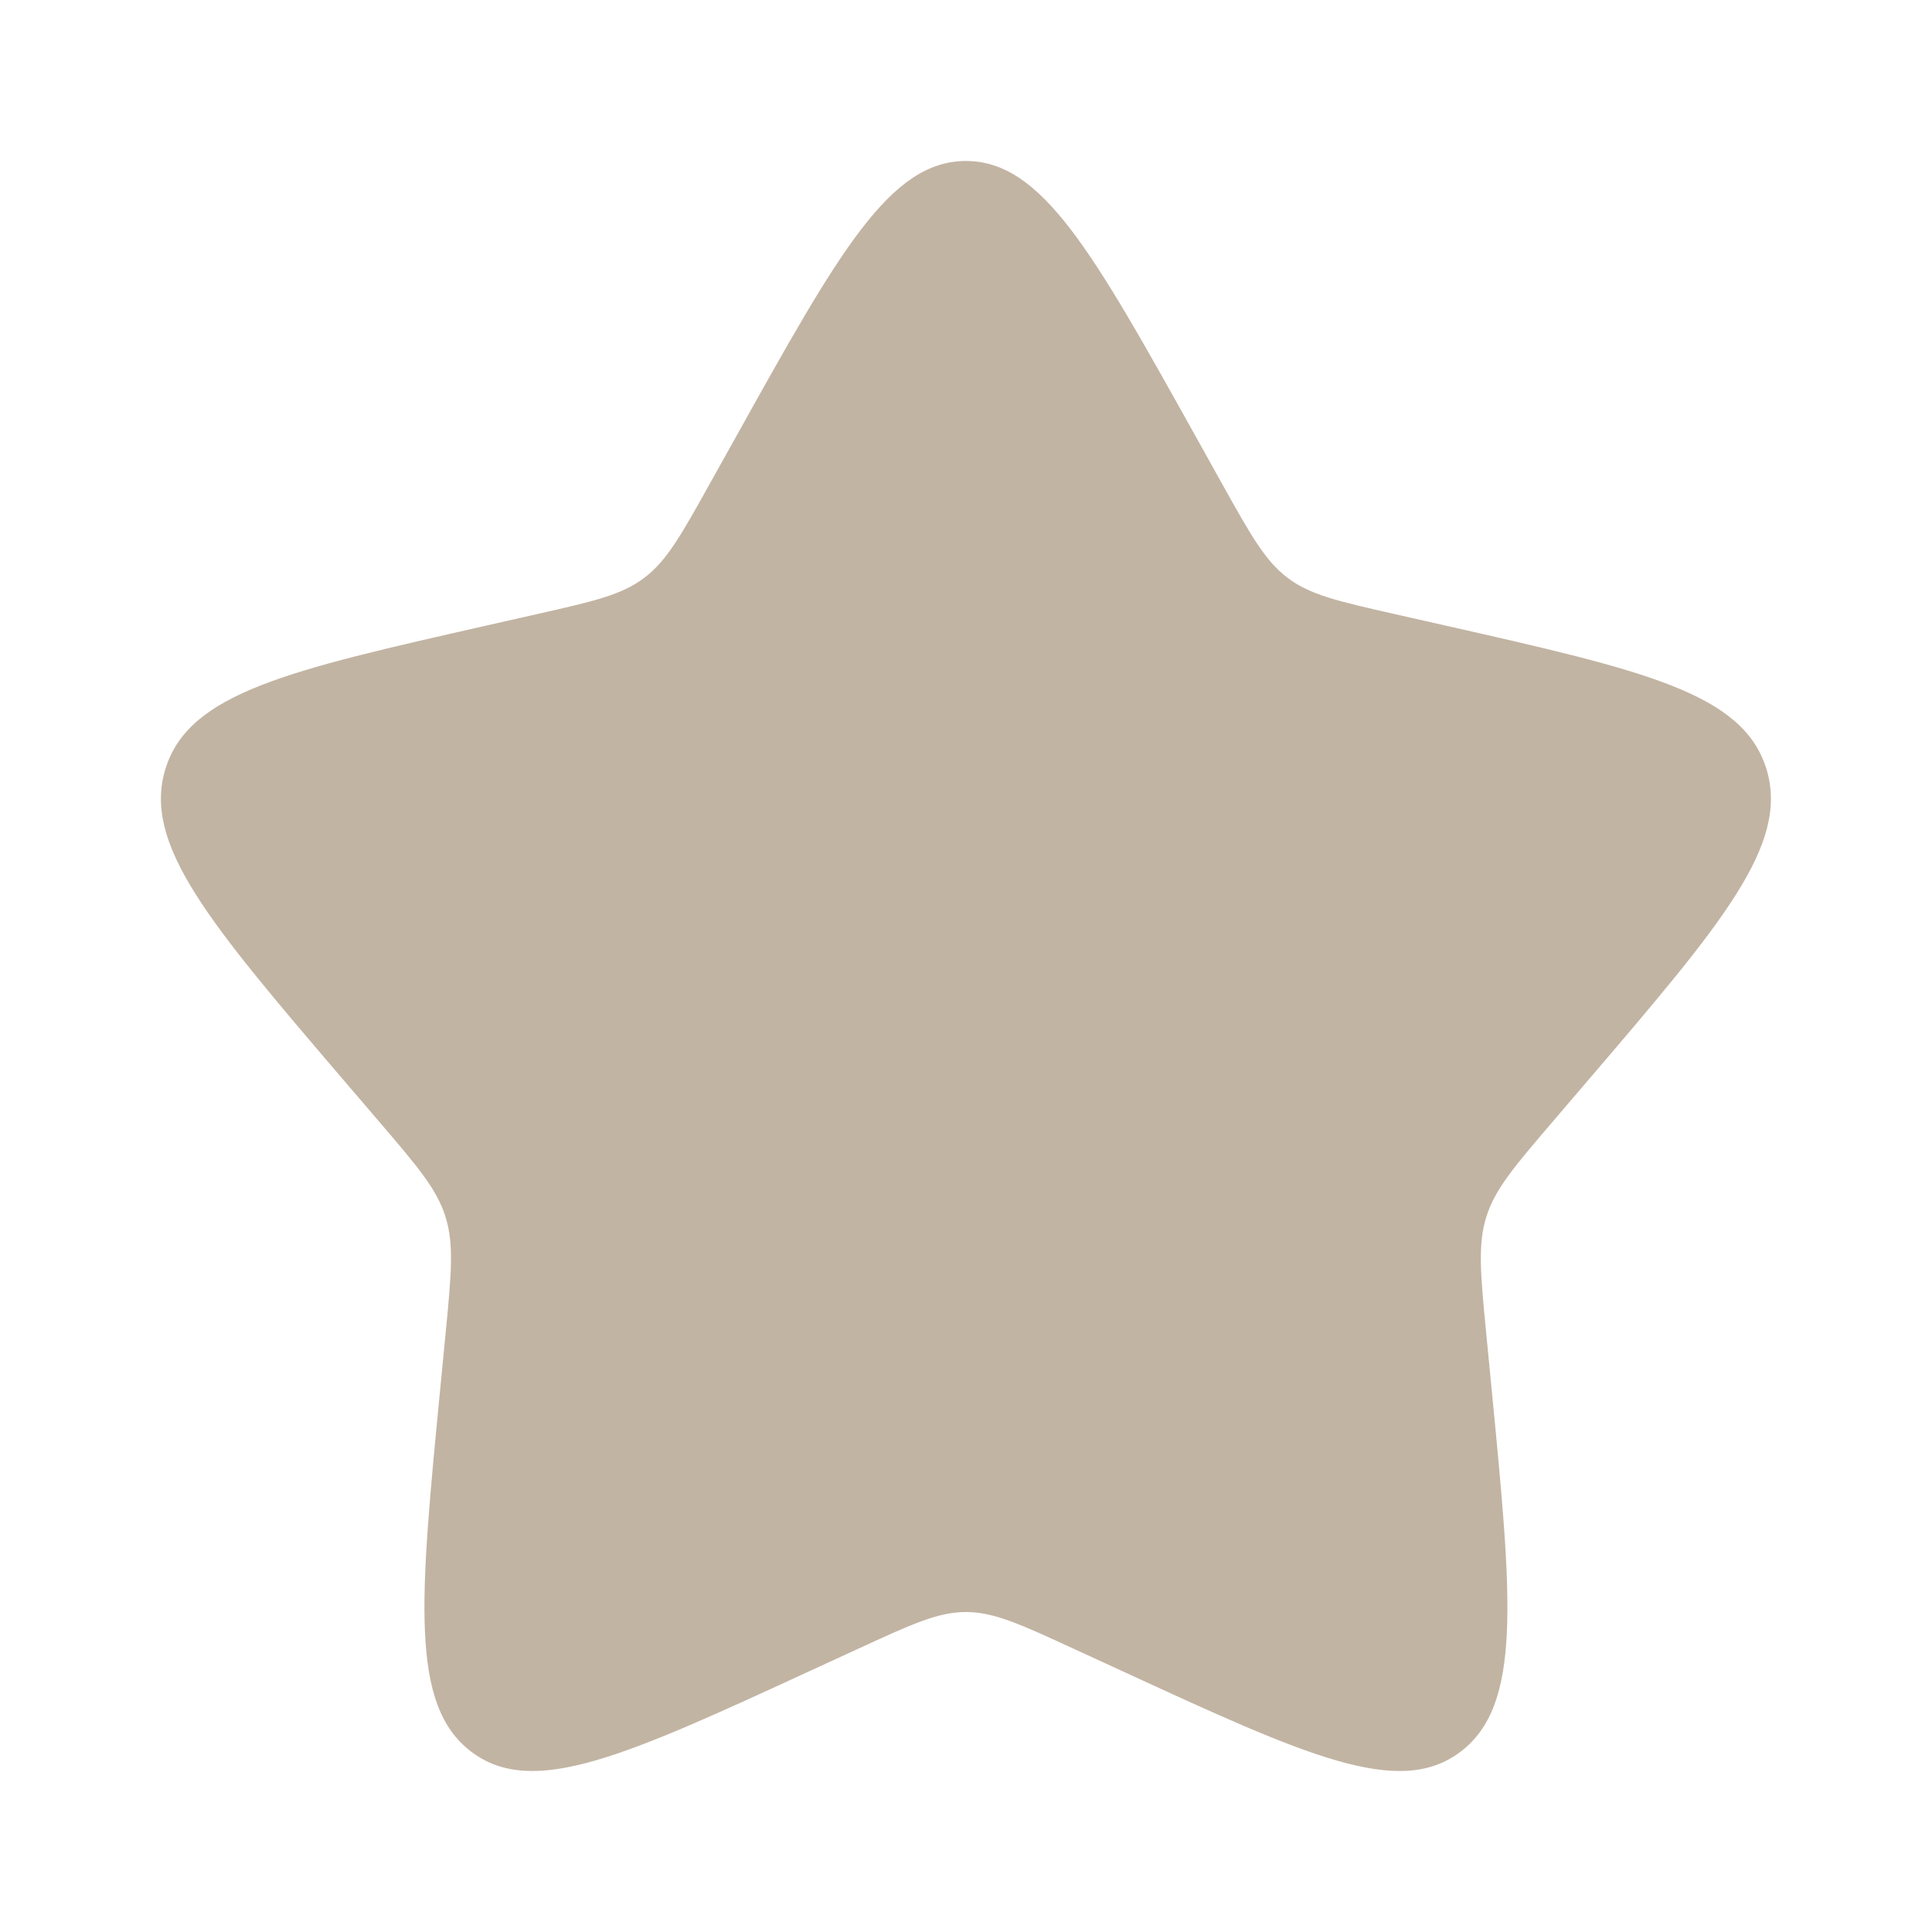 <svg width="34" height="34" viewBox="0 0 34 34" fill="none" xmlns="http://www.w3.org/2000/svg">
<path d="M12.966 7.662C14.76 4.443 15.657 2.833 16.999 2.833C18.34 2.833 19.237 4.443 21.032 7.662L21.496 8.495C22.006 9.409 22.261 9.867 22.658 10.168C23.056 10.47 23.551 10.582 24.541 10.806L25.443 11.01C28.927 11.799 30.669 12.193 31.084 13.526C31.498 14.859 30.311 16.248 27.935 19.026L27.321 19.744C26.646 20.534 26.308 20.928 26.156 21.417C26.004 21.905 26.055 22.432 26.157 23.485L26.25 24.444C26.61 28.15 26.789 30.003 25.704 30.827C24.619 31.651 22.987 30.9 19.725 29.397L18.881 29.009C17.954 28.582 17.49 28.369 16.999 28.369C16.507 28.369 16.044 28.582 15.117 29.009L14.273 29.397C11.01 30.9 9.379 31.651 8.293 30.827C7.208 30.003 7.388 28.15 7.747 24.444L7.84 23.485C7.942 22.432 7.993 21.905 7.841 21.417C7.689 20.928 7.352 20.534 6.677 19.744L6.062 19.026C3.687 16.248 2.499 14.859 2.913 13.526C3.328 12.193 5.07 11.799 8.555 11.01L9.456 10.806C10.446 10.582 10.941 10.47 11.339 10.168C11.737 9.867 11.992 9.409 12.501 8.495L12.966 7.662Z" fill="#C2B4A3"/>
</svg>

